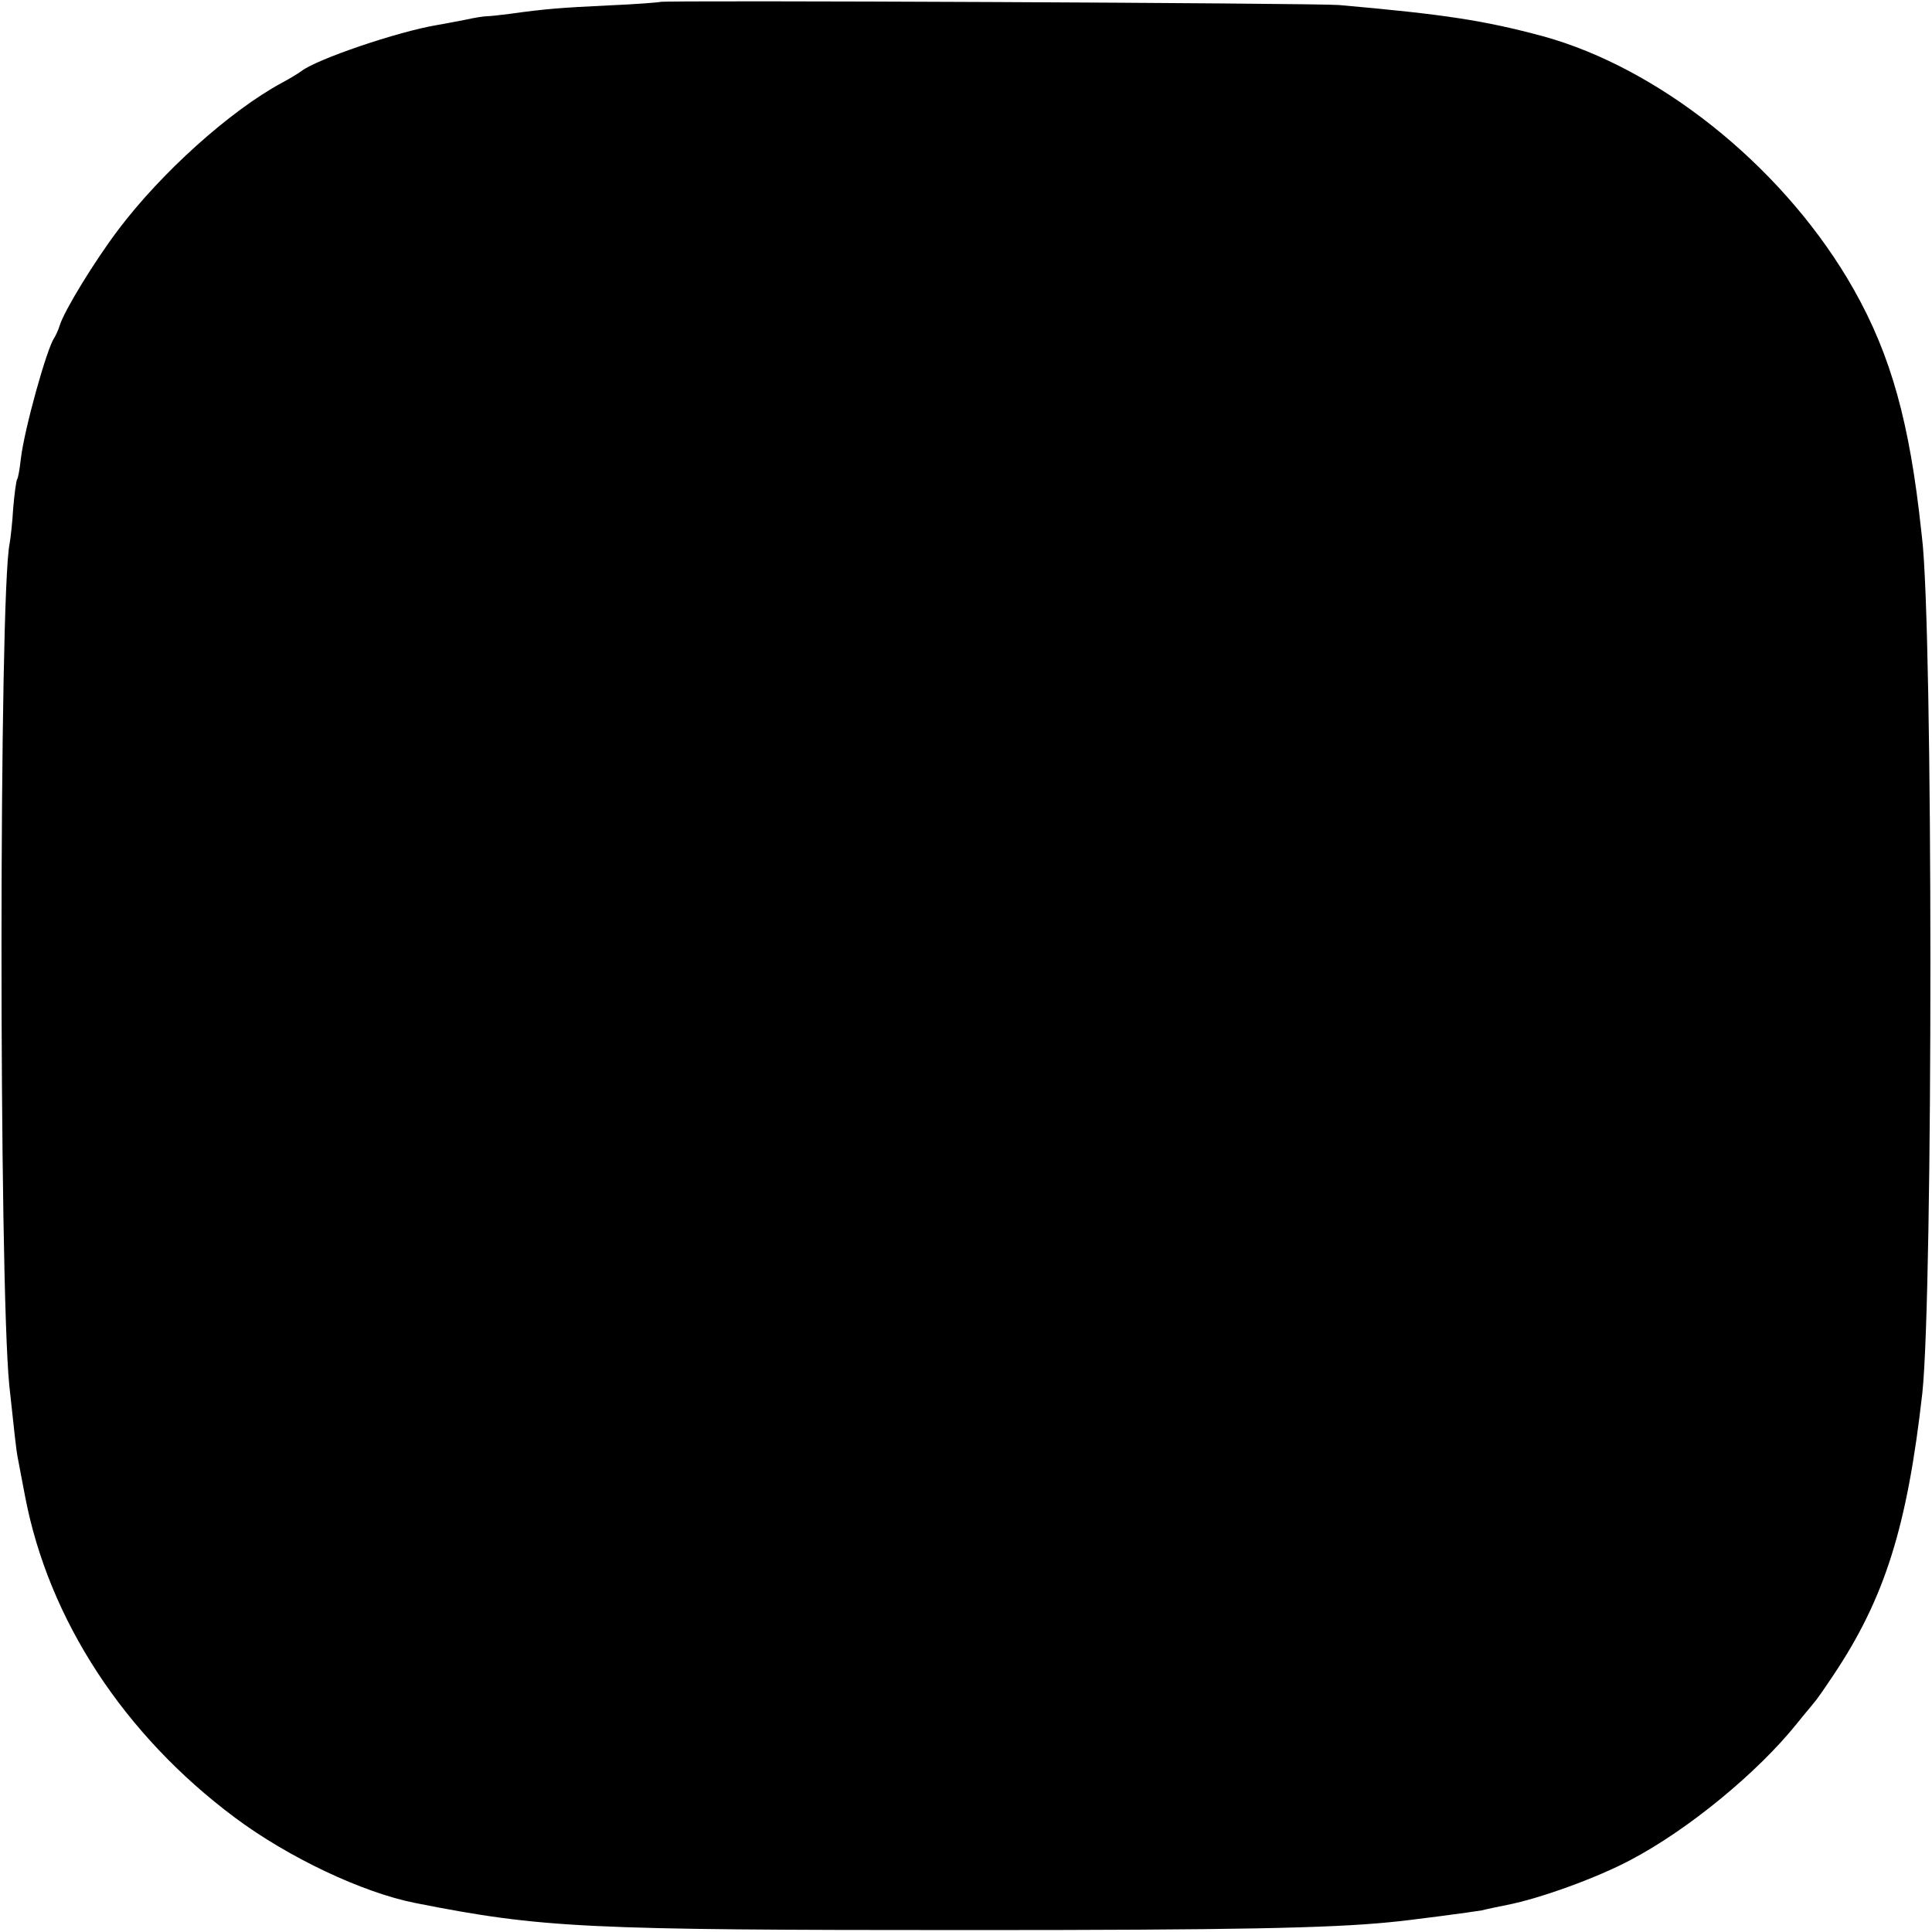 <?xml version="1.0" standalone="no"?>
<!DOCTYPE svg PUBLIC "-//W3C//DTD SVG 20010904//EN"
 "http://www.w3.org/TR/2001/REC-SVG-20010904/DTD/svg10.dtd">
<svg version="1.0" xmlns="http://www.w3.org/2000/svg"
 width="500pt" height="500pt" viewBox="0 0 500 500"
 preserveAspectRatio="xMidYMid meet">
<g transform="translate(0,500) scale(0.1,-0.1)"
fill="#000000" stroke="none">
<path d="M1708 4995 c-1 -1 -61 -6 -133 -9 -125 -6 -164 -9 -257 -22 -24 -3
-50 -6 -58 -6 -8 0 -33 -4 -55 -9 -22 -4 -56 -11 -75 -14 -101 -17 -310 -88
-350 -119 -8 -6 -31 -20 -50 -30 -135 -73 -313 -233 -425 -382 -61 -81 -138
-207 -150 -245 -4 -13 -11 -28 -15 -34 -19 -28 -77 -235 -86 -312 -3 -26 -7
-51 -10 -54 -2 -4 -7 -38 -10 -76 -2 -37 -7 -78 -9 -89 -28 -132 -28 -1906 -1
-2179 13 -121 18 -169 22 -188 2 -12 11 -57 19 -100 61 -319 256 -617 543
-831 138 -103 330 -194 467 -221 329 -65 437 -70 1435 -70 685 0 929 5 1083
20 56 5 219 27 242 31 11 3 40 9 65 14 87 17 235 71 321 117 148 78 327 225
429 352 19 24 40 48 45 55 6 6 28 38 50 71 133 199 191 384 230 730 28 262 28
1980 -1 2215 -2 19 -6 51 -8 70 -32 263 -84 431 -186 601 -179 297 -489 543
-786 625 -152 41 -256 57 -529 81 -58 5 -1752 13 -1757 8z"/>
</g>
</svg>
